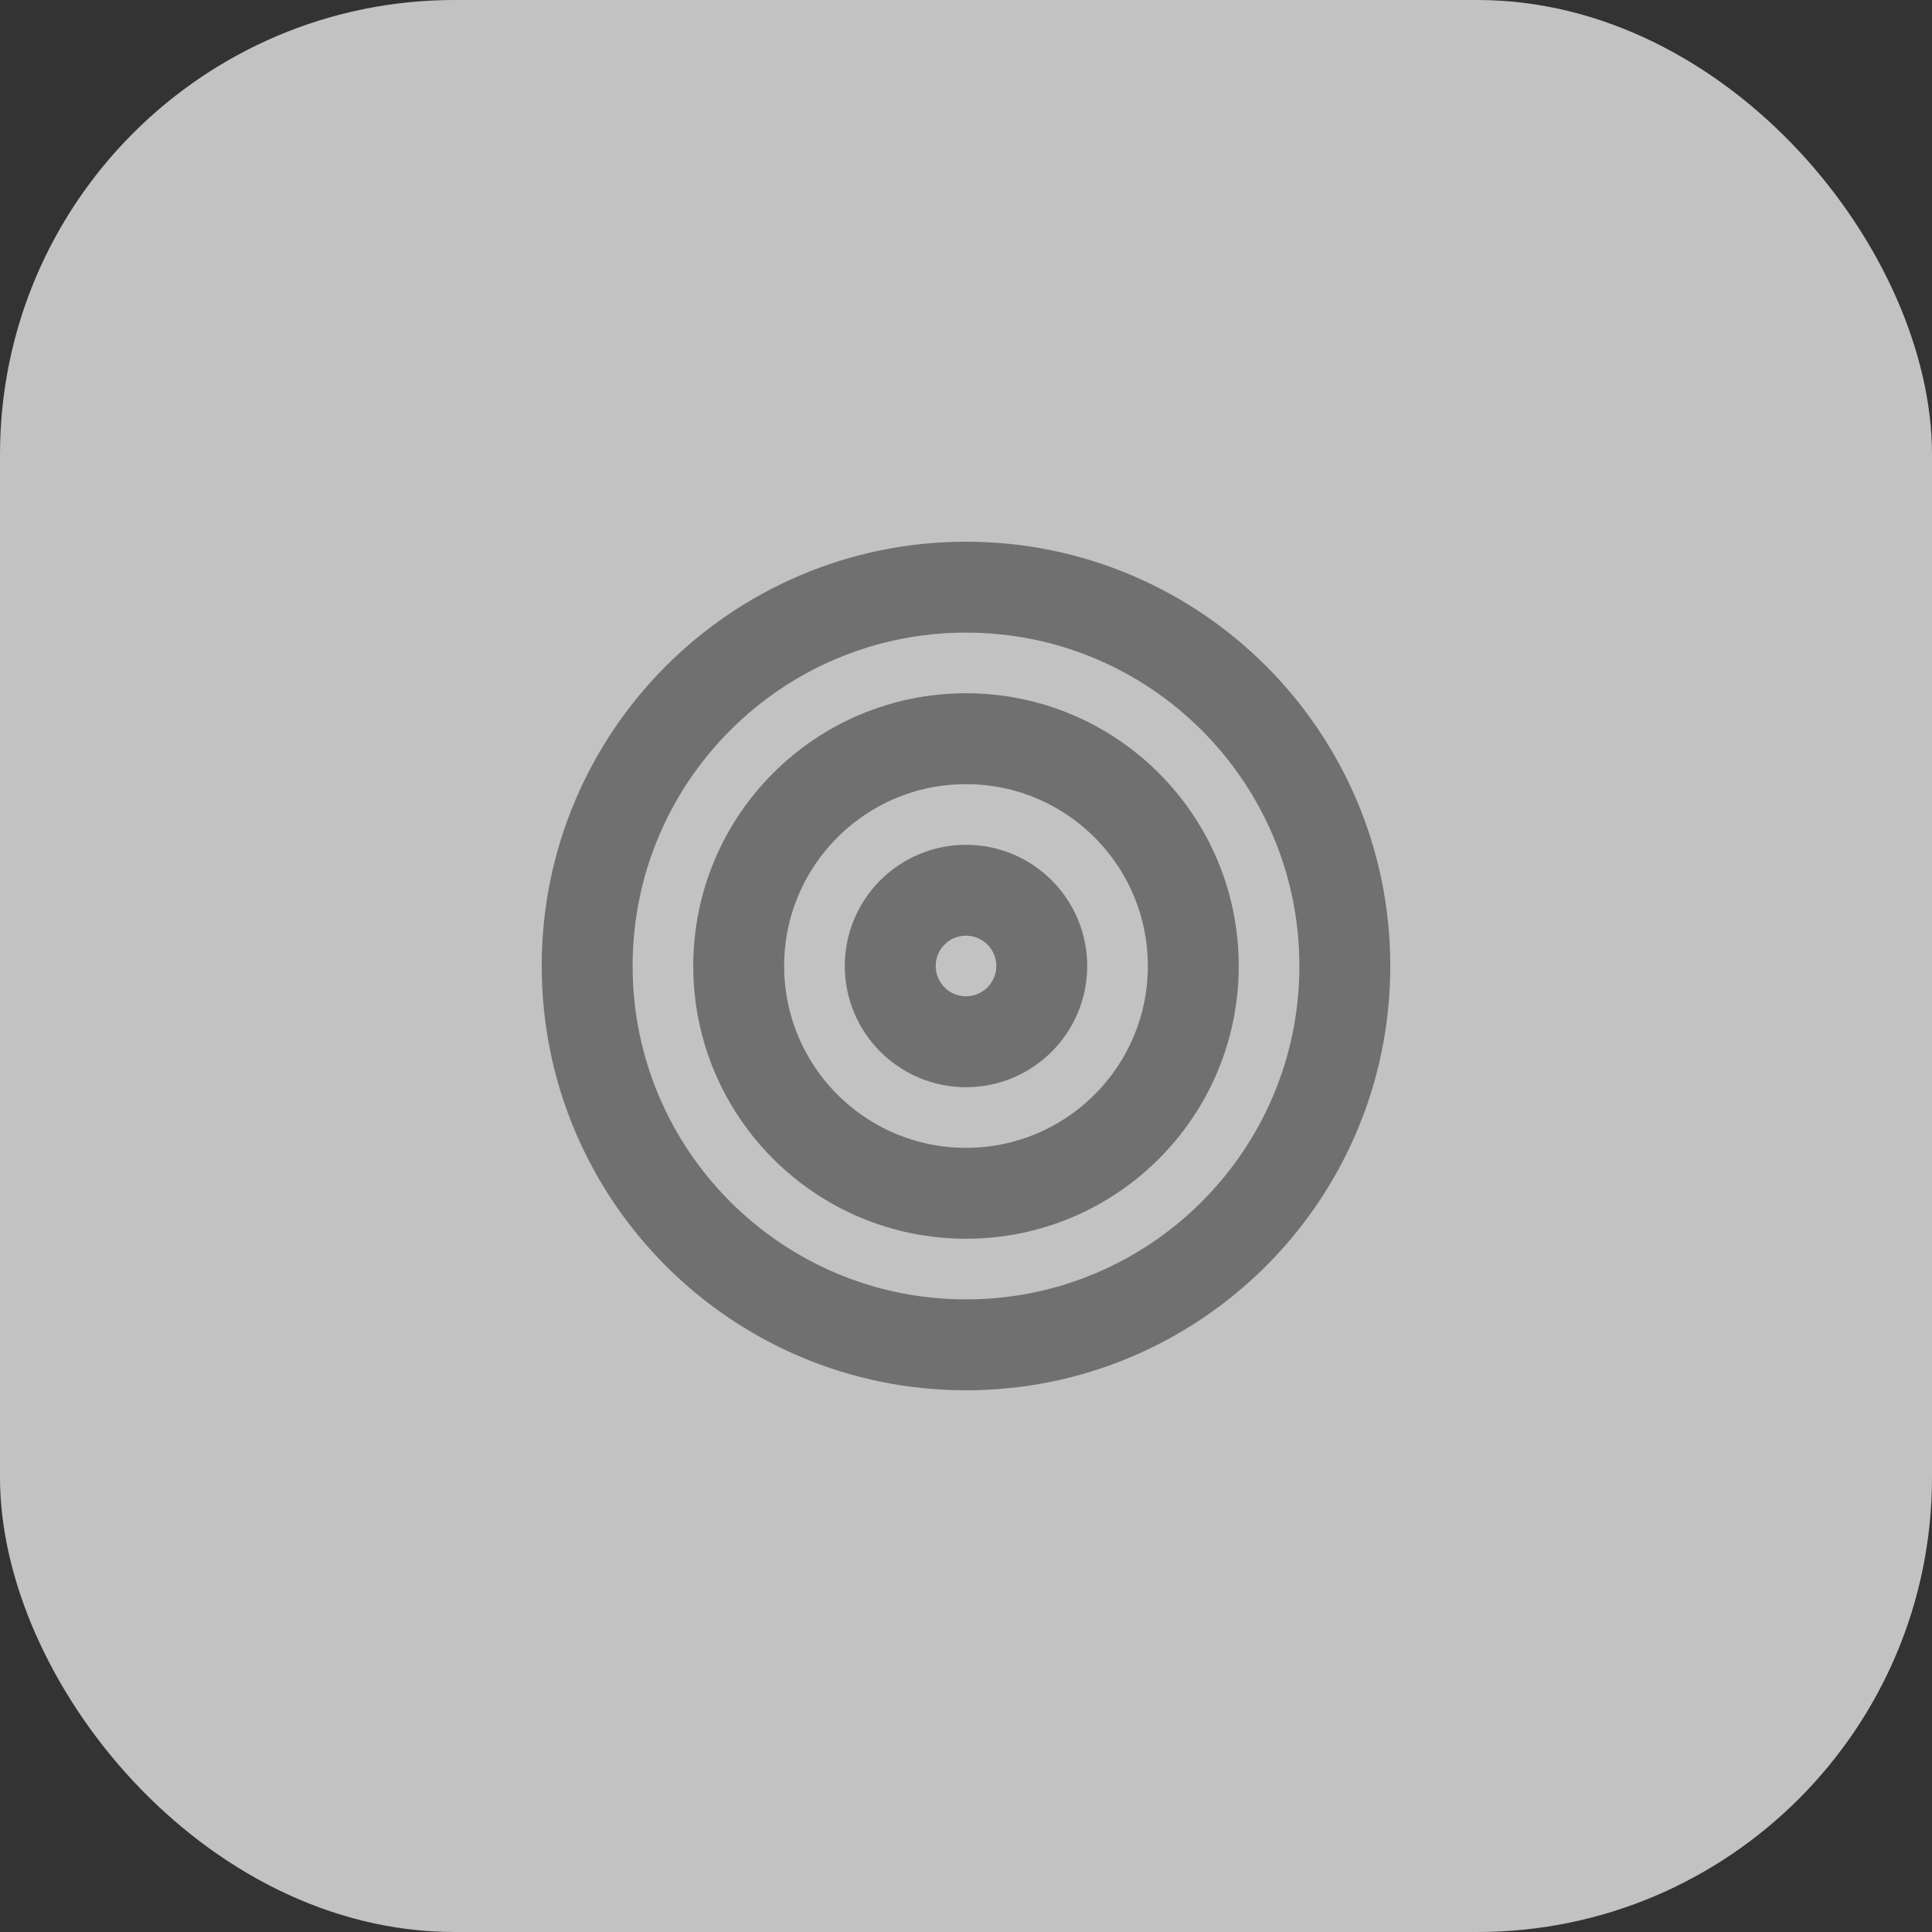<svg width="34" height="34" viewBox="0 0 34 34" fill="none" xmlns="http://www.w3.org/2000/svg">
<rect x="0" y="0" width="34" height="34" fill="#333333" stroke="none"/>
<rect width="34" height="34" rx="8" fill="white" fill-opacity="0.7"/>
<g clip-path="url(#clip0_1_473)">
<path d="M17 23.667C20.682 23.667 23.667 20.682 23.667 17C23.667 13.318 20.682 10.333 17 10.333C13.318 10.333 10.333 13.318 10.333 17C10.333 20.682 13.318 23.667 17 23.667Z" stroke="#707070" stroke-width="1.6" stroke-linecap="round" stroke-linejoin="round"/>
<path d="M17 21C19.209 21 21 19.209 21 17C21 14.791 19.209 13 17 13C14.791 13 13 14.791 13 17C13 19.209 14.791 21 17 21Z" stroke="#707070" stroke-width="1.6" stroke-linecap="round" stroke-linejoin="round"/>
<path d="M17 18.333C17.736 18.333 18.333 17.736 18.333 17C18.333 16.264 17.736 15.667 17 15.667C16.264 15.667 15.667 16.264 15.667 17C15.667 17.736 16.264 18.333 17 18.333Z" stroke="#707070" stroke-width="1.6" stroke-linecap="round" stroke-linejoin="round"/>
</g>
<defs>
<clipPath id="clip0_1_473">
<rect width="16" height="16" fill="white" transform="translate(9 9)"/>
</clipPath>
</defs>
</svg>
